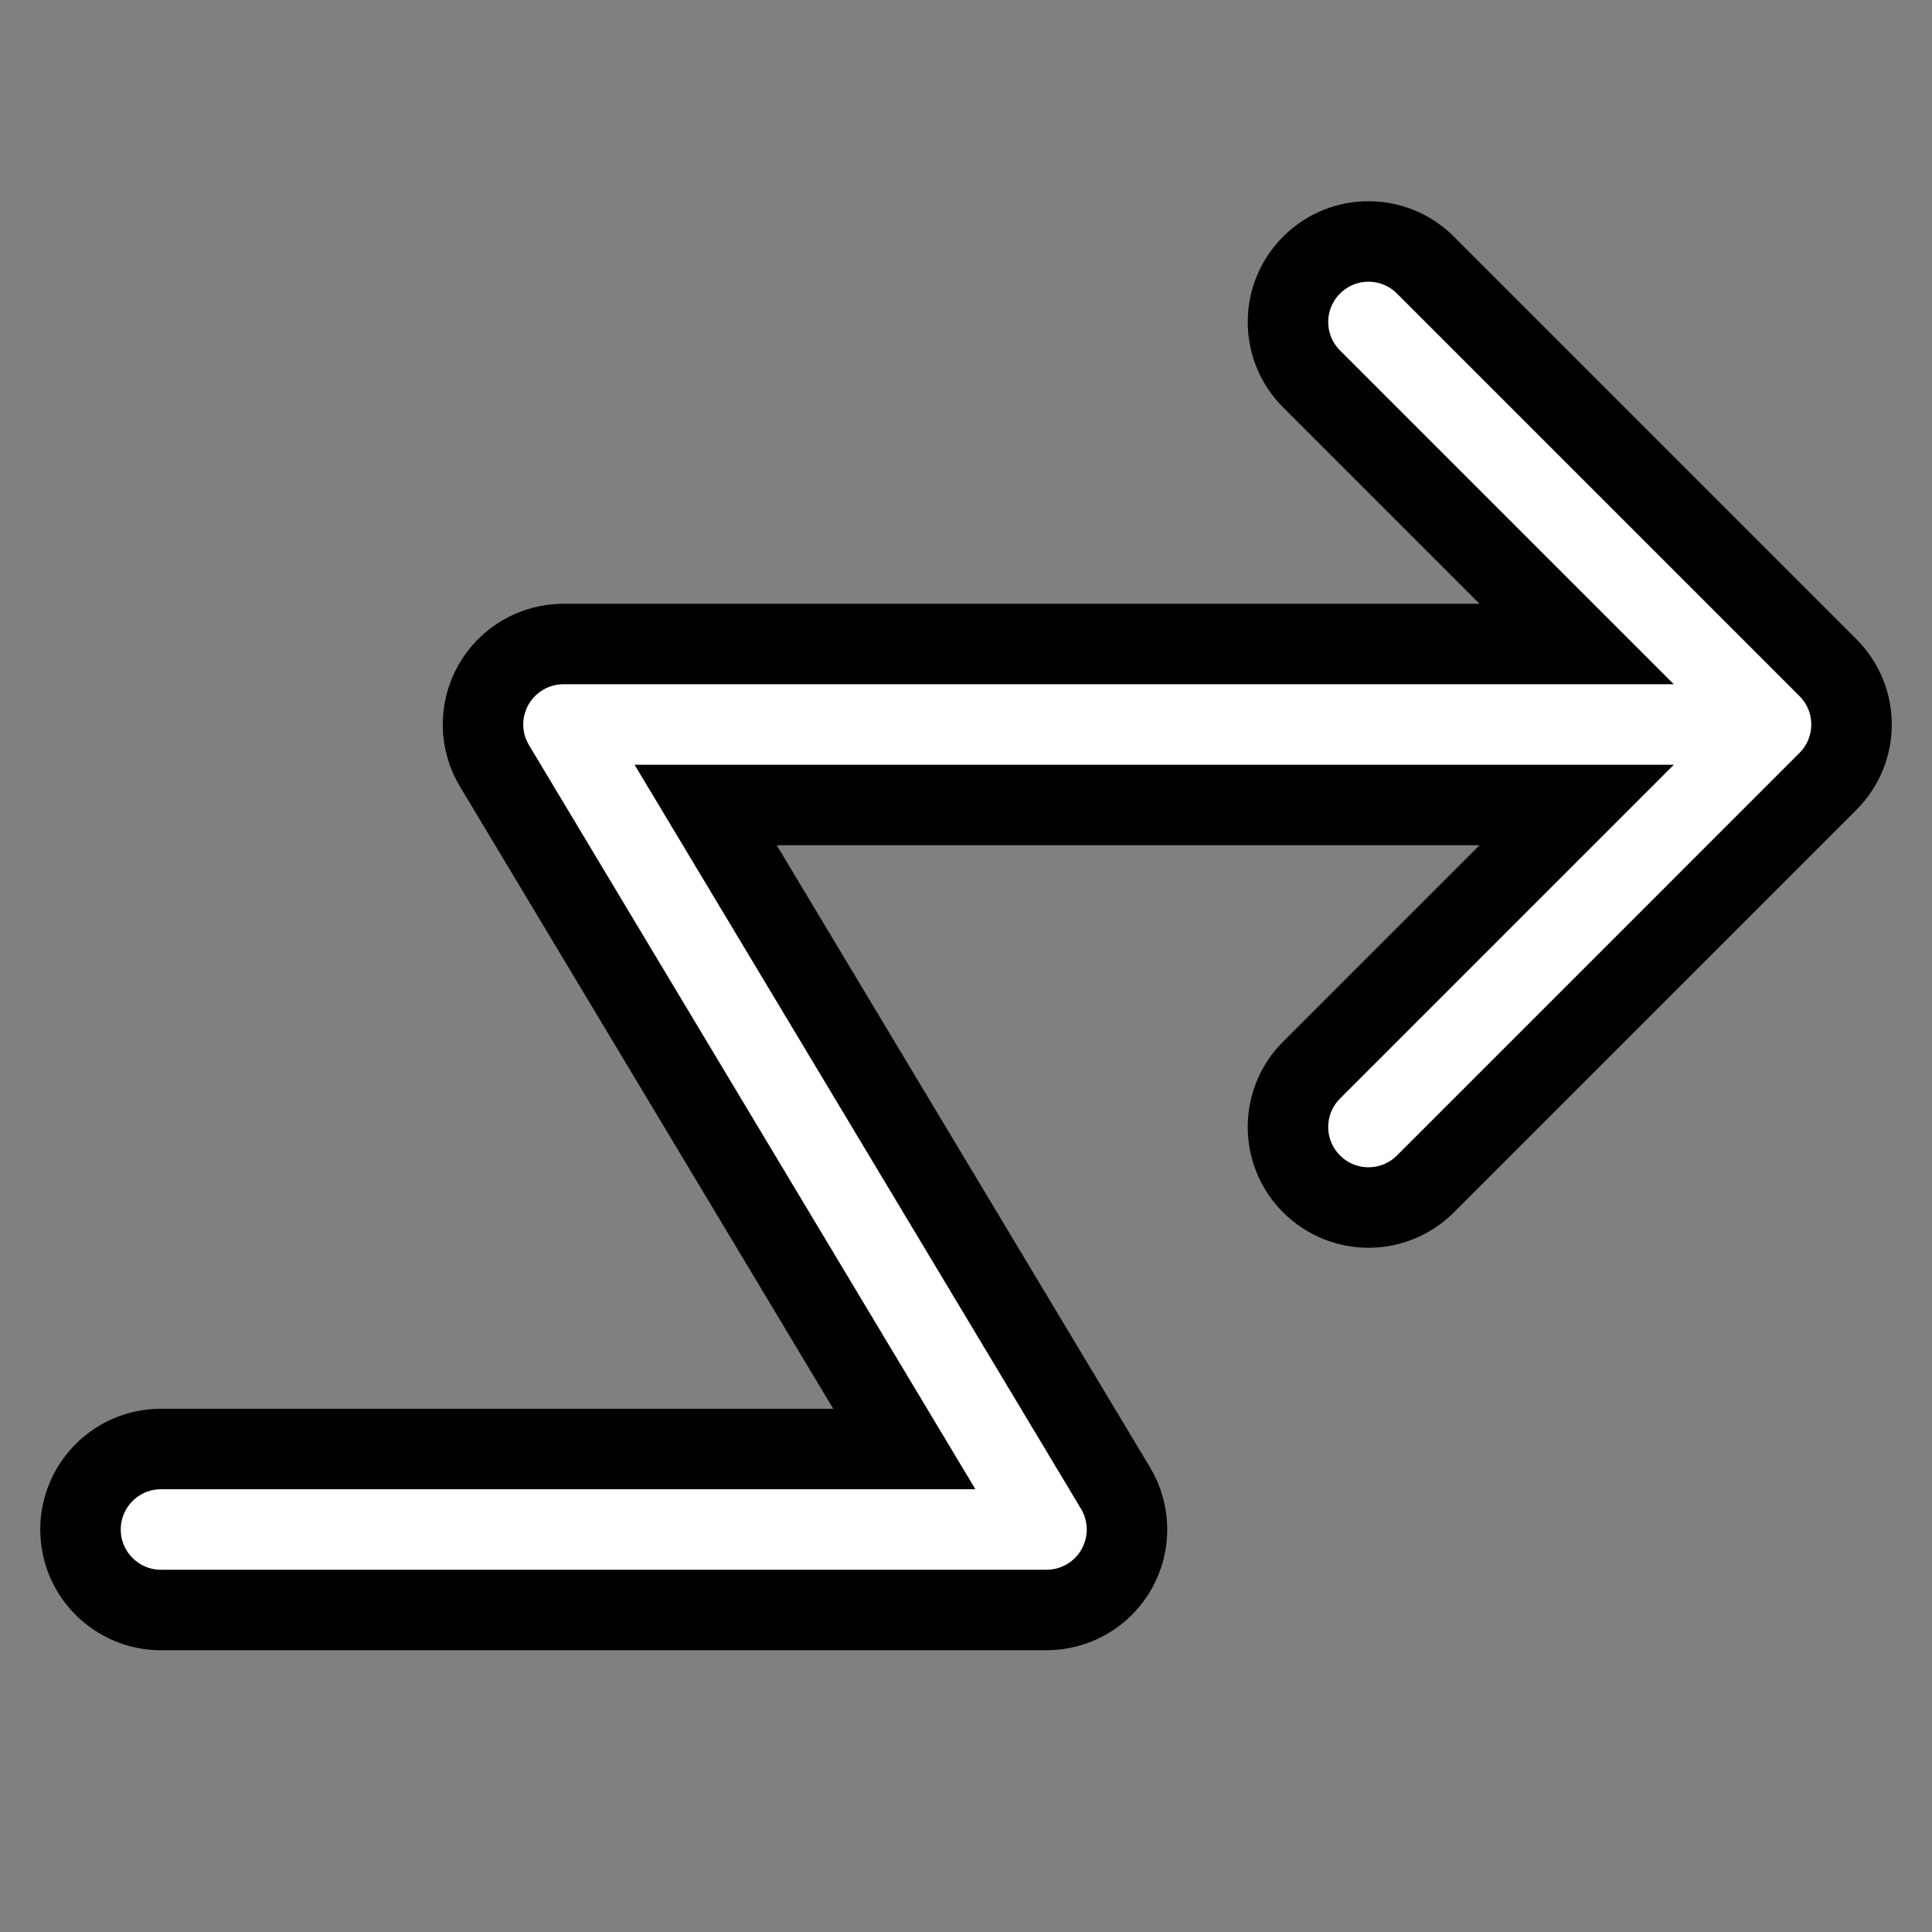<!DOCTYPE svg PUBLIC "-//W3C//DTD SVG 1.1//EN" "http://www.w3.org/Graphics/SVG/1.1/DTD/svg11.dtd">
<!-- Uploaded to: SVG Repo, www.svgrepo.com, Transformed by: SVG Repo Mixer Tools -->
<svg width="800px" height="800px" viewBox="0 0 24 24" fill="none" xmlns="http://www.w3.org/2000/svg" stroke="#000000">
<rect x="0" y="0" width="24" height="24" fill="#808080" stroke="none"/>
<g id="SVGRepo_bgCarrier" stroke-width="0"/>
<g id="SVGRepo_tracerCarrier" stroke-linecap="round" stroke-linejoin="round"/>
<g id="SVGRepo_iconCarrier"> <path fill-rule="evenodd" clip-rule="evenodd" d="M16.293 3.293C16.683 2.902 17.317 2.902 17.707 3.293L22.707 8.293C23.098 8.683 23.098 9.317 22.707 9.707L17.707 14.707C17.317 15.098 16.683 15.098 16.293 14.707C15.902 14.317 15.902 13.683 16.293 13.293L19.586 10H8.766L13.857 18.485C14.043 18.794 14.048 19.179 13.87 19.493C13.693 19.806 13.36 20 13 20H2C1.448 20 1 19.552 1 19C1 18.448 1.448 18 2 18H11.234L6.143 9.514C5.957 9.206 5.952 8.821 6.13 8.507C6.307 8.194 6.64 8 7 8H19.586L16.293 4.707C15.902 4.317 15.902 3.683 16.293 3.293Z" fill="#fff"/> </g>
</svg>